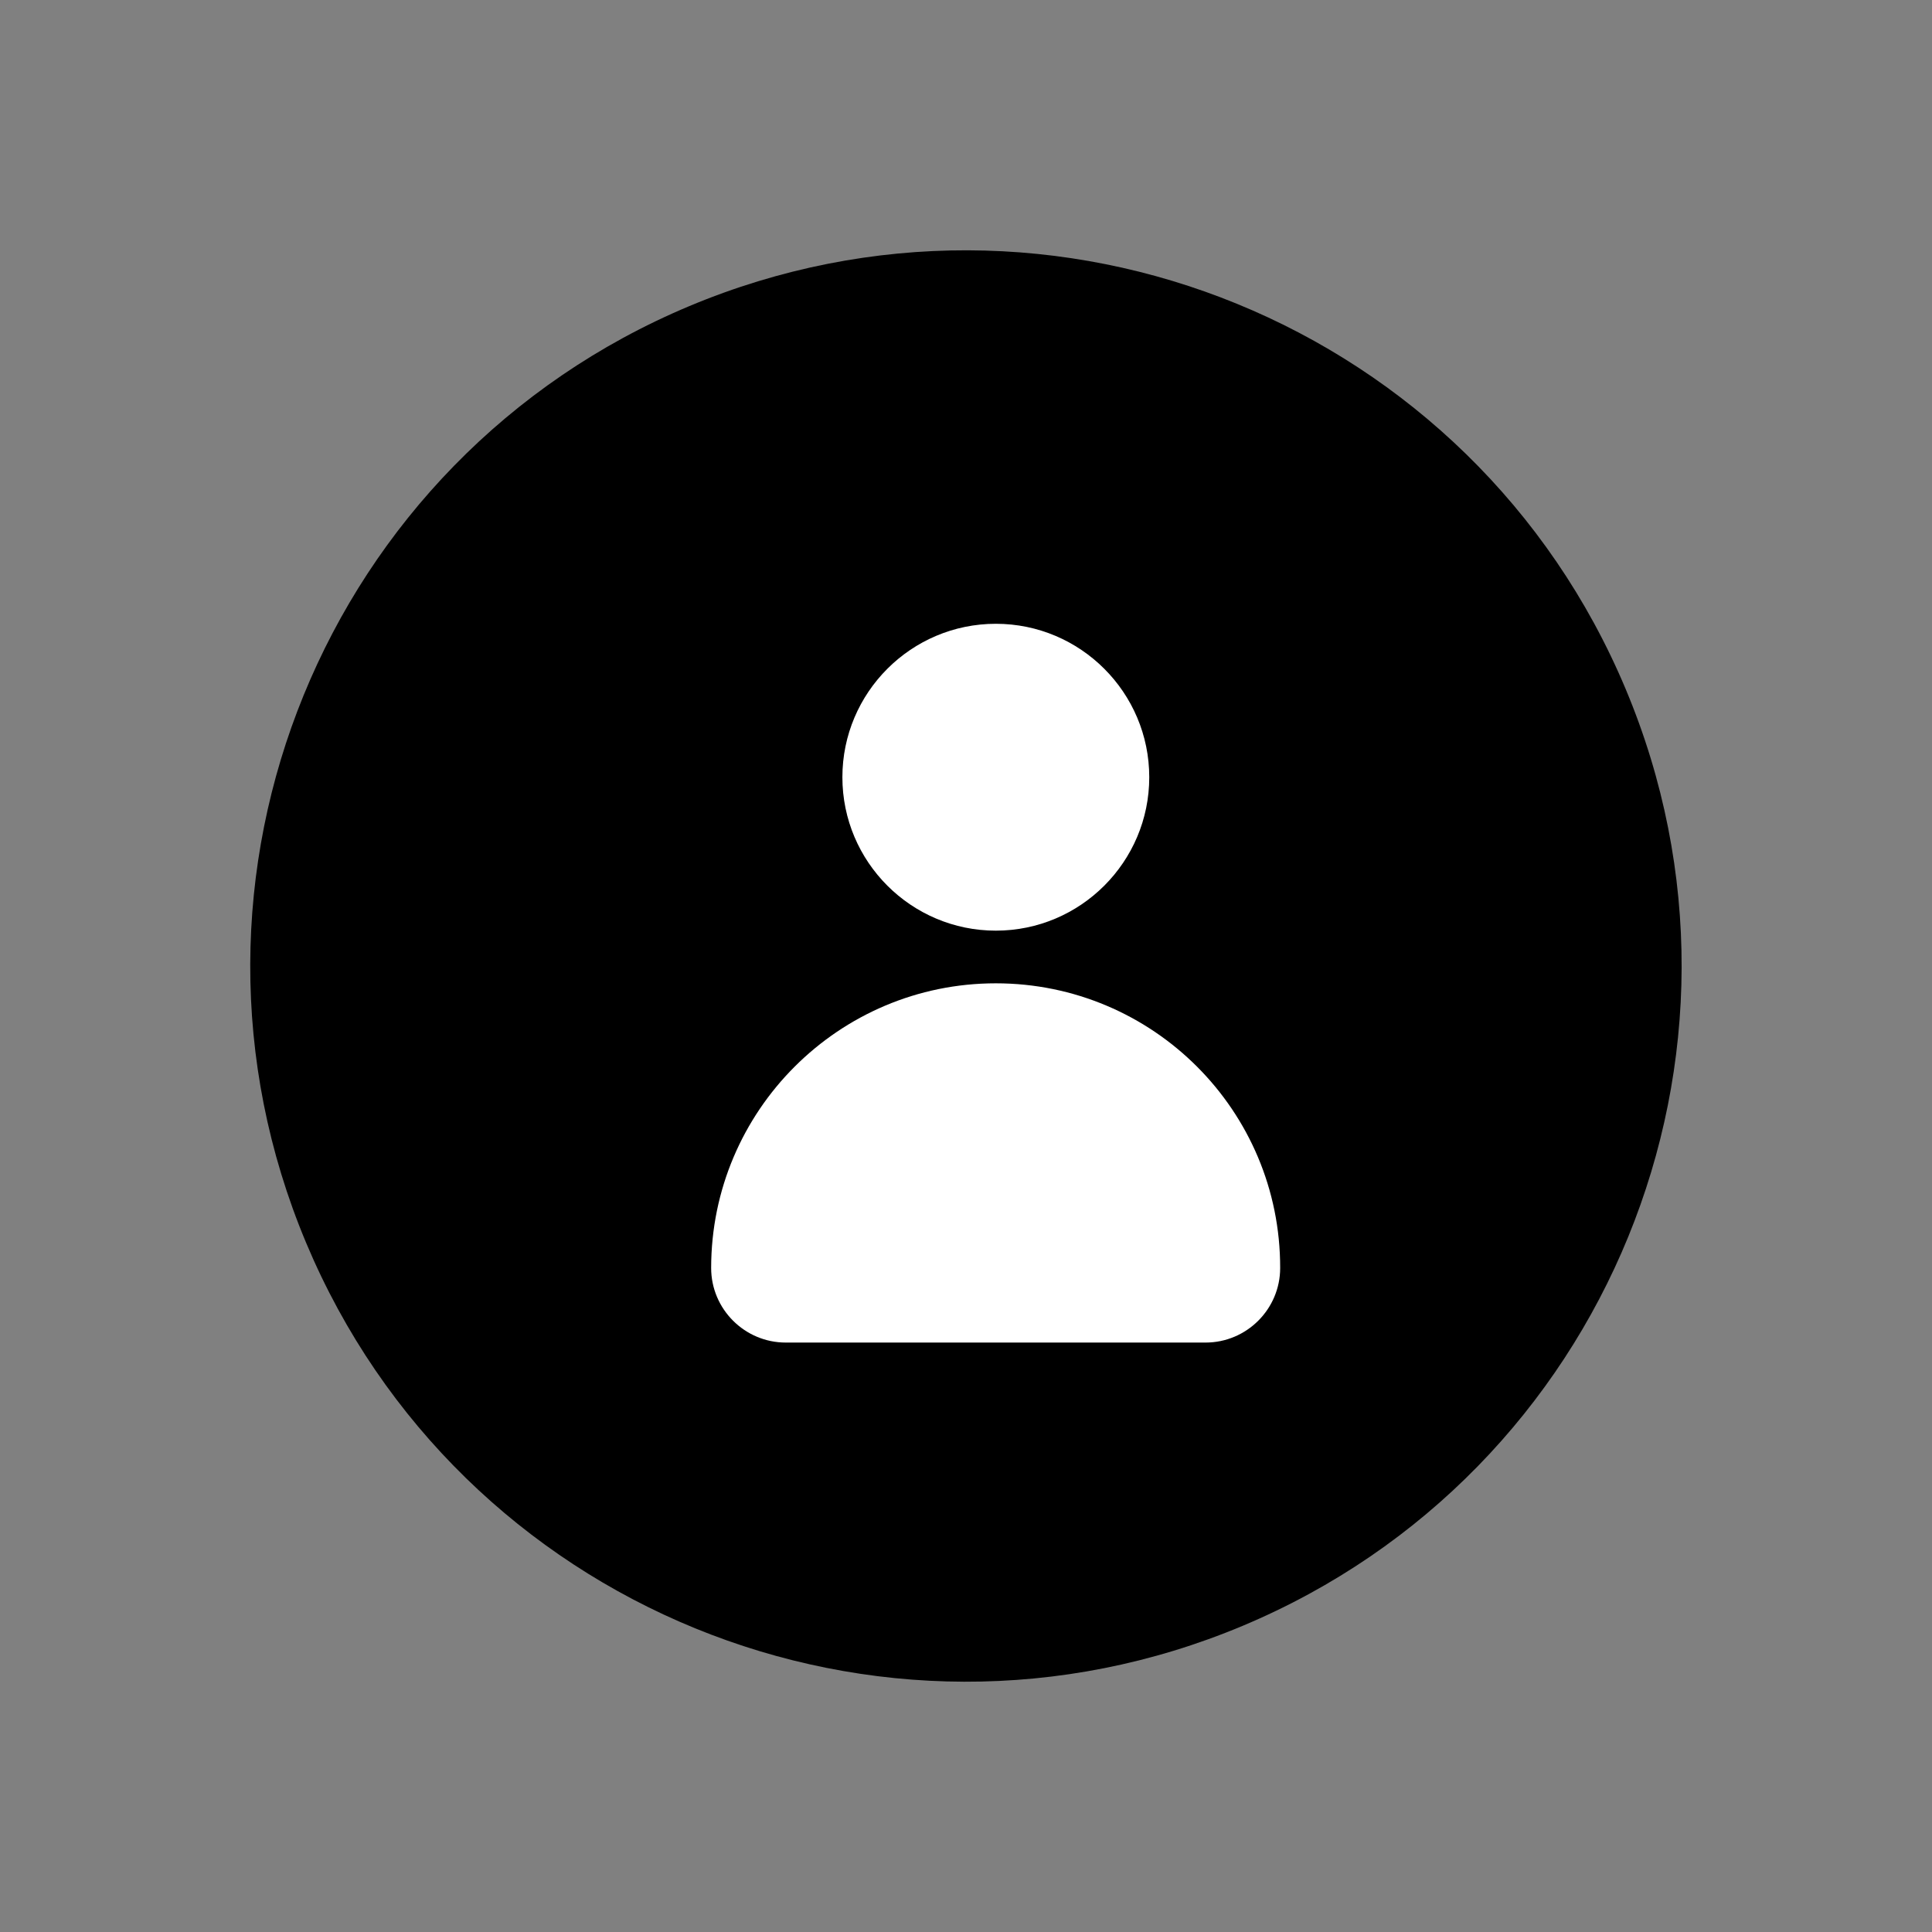 <svg width="54" height="54" viewBox="0 0 54 54" fill="none" xmlns="http://www.w3.org/2000/svg">
<rect x="0" y="0" width="54" height="54" fill="#808080" stroke="none"/>
<path d="M34.734 45.442C44.919 41.17 49.713 29.45 45.44 19.264C41.168 9.079 29.448 4.286 19.262 8.558C9.077 12.831 4.284 24.551 8.556 34.736C12.829 44.922 24.549 49.715 34.734 45.442Z" fill="black"/>
<path d="M32.122 21.724C32.122 24.089 30.199 26.012 27.834 26.012C25.468 26.012 23.545 24.089 23.545 21.724C23.545 19.358 25.468 17.435 27.834 17.435C30.199 17.435 32.122 19.358 32.122 21.724Z" fill="white"/>
<path d="M27.833 27.484C23.442 27.484 19.877 31.05 19.877 35.441C19.877 36.589 20.813 37.525 21.962 37.525H33.696C34.845 37.525 35.781 36.589 35.781 35.441C35.789 31.041 32.224 27.484 27.833 27.484Z" fill="white"/>
</svg>
